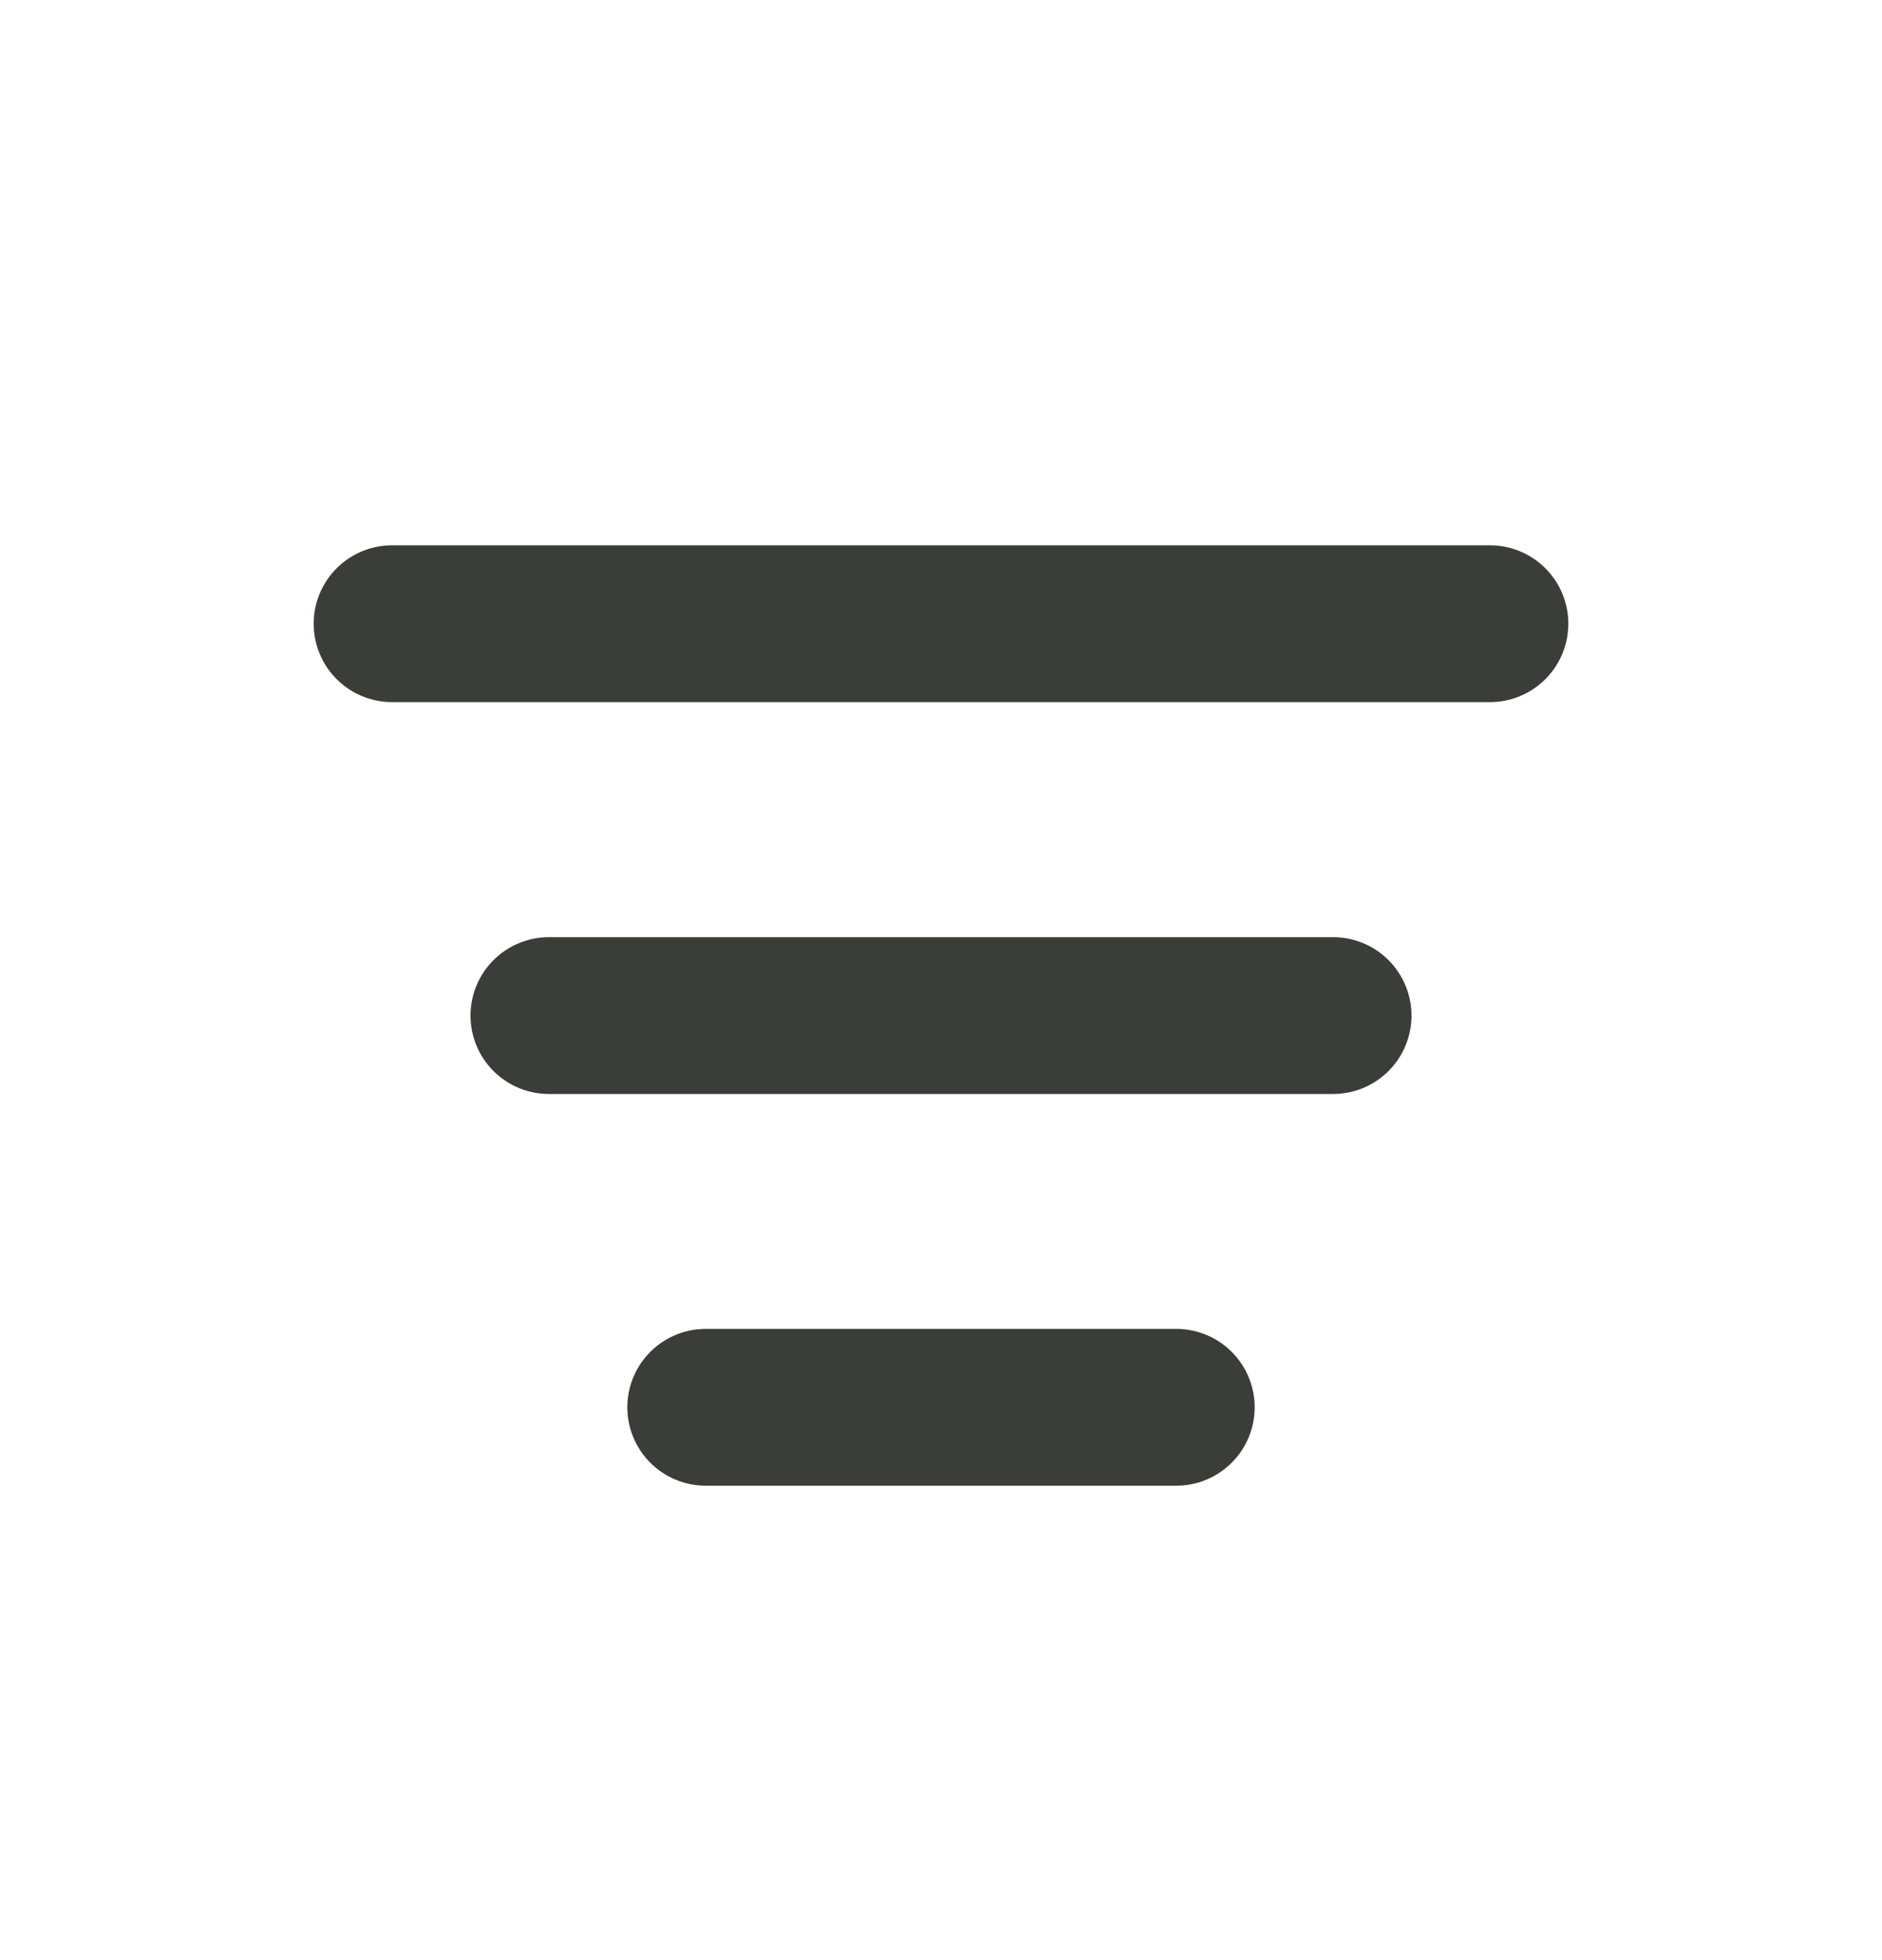 <svg width="24" height="25" viewBox="0 0 24 25" fill="none" xmlns="http://www.w3.org/2000/svg">
<path d="M5 7.955H19" stroke="#3B3D39" stroke-width="2" stroke-linecap="round"/>
<path d="M7 12.953H17" stroke="#3B3D39" stroke-width="2" stroke-linecap="round"/>
<path d="M9 17.949H15" stroke="#3B3D39" stroke-width="2" stroke-linecap="round"/>
</svg>
